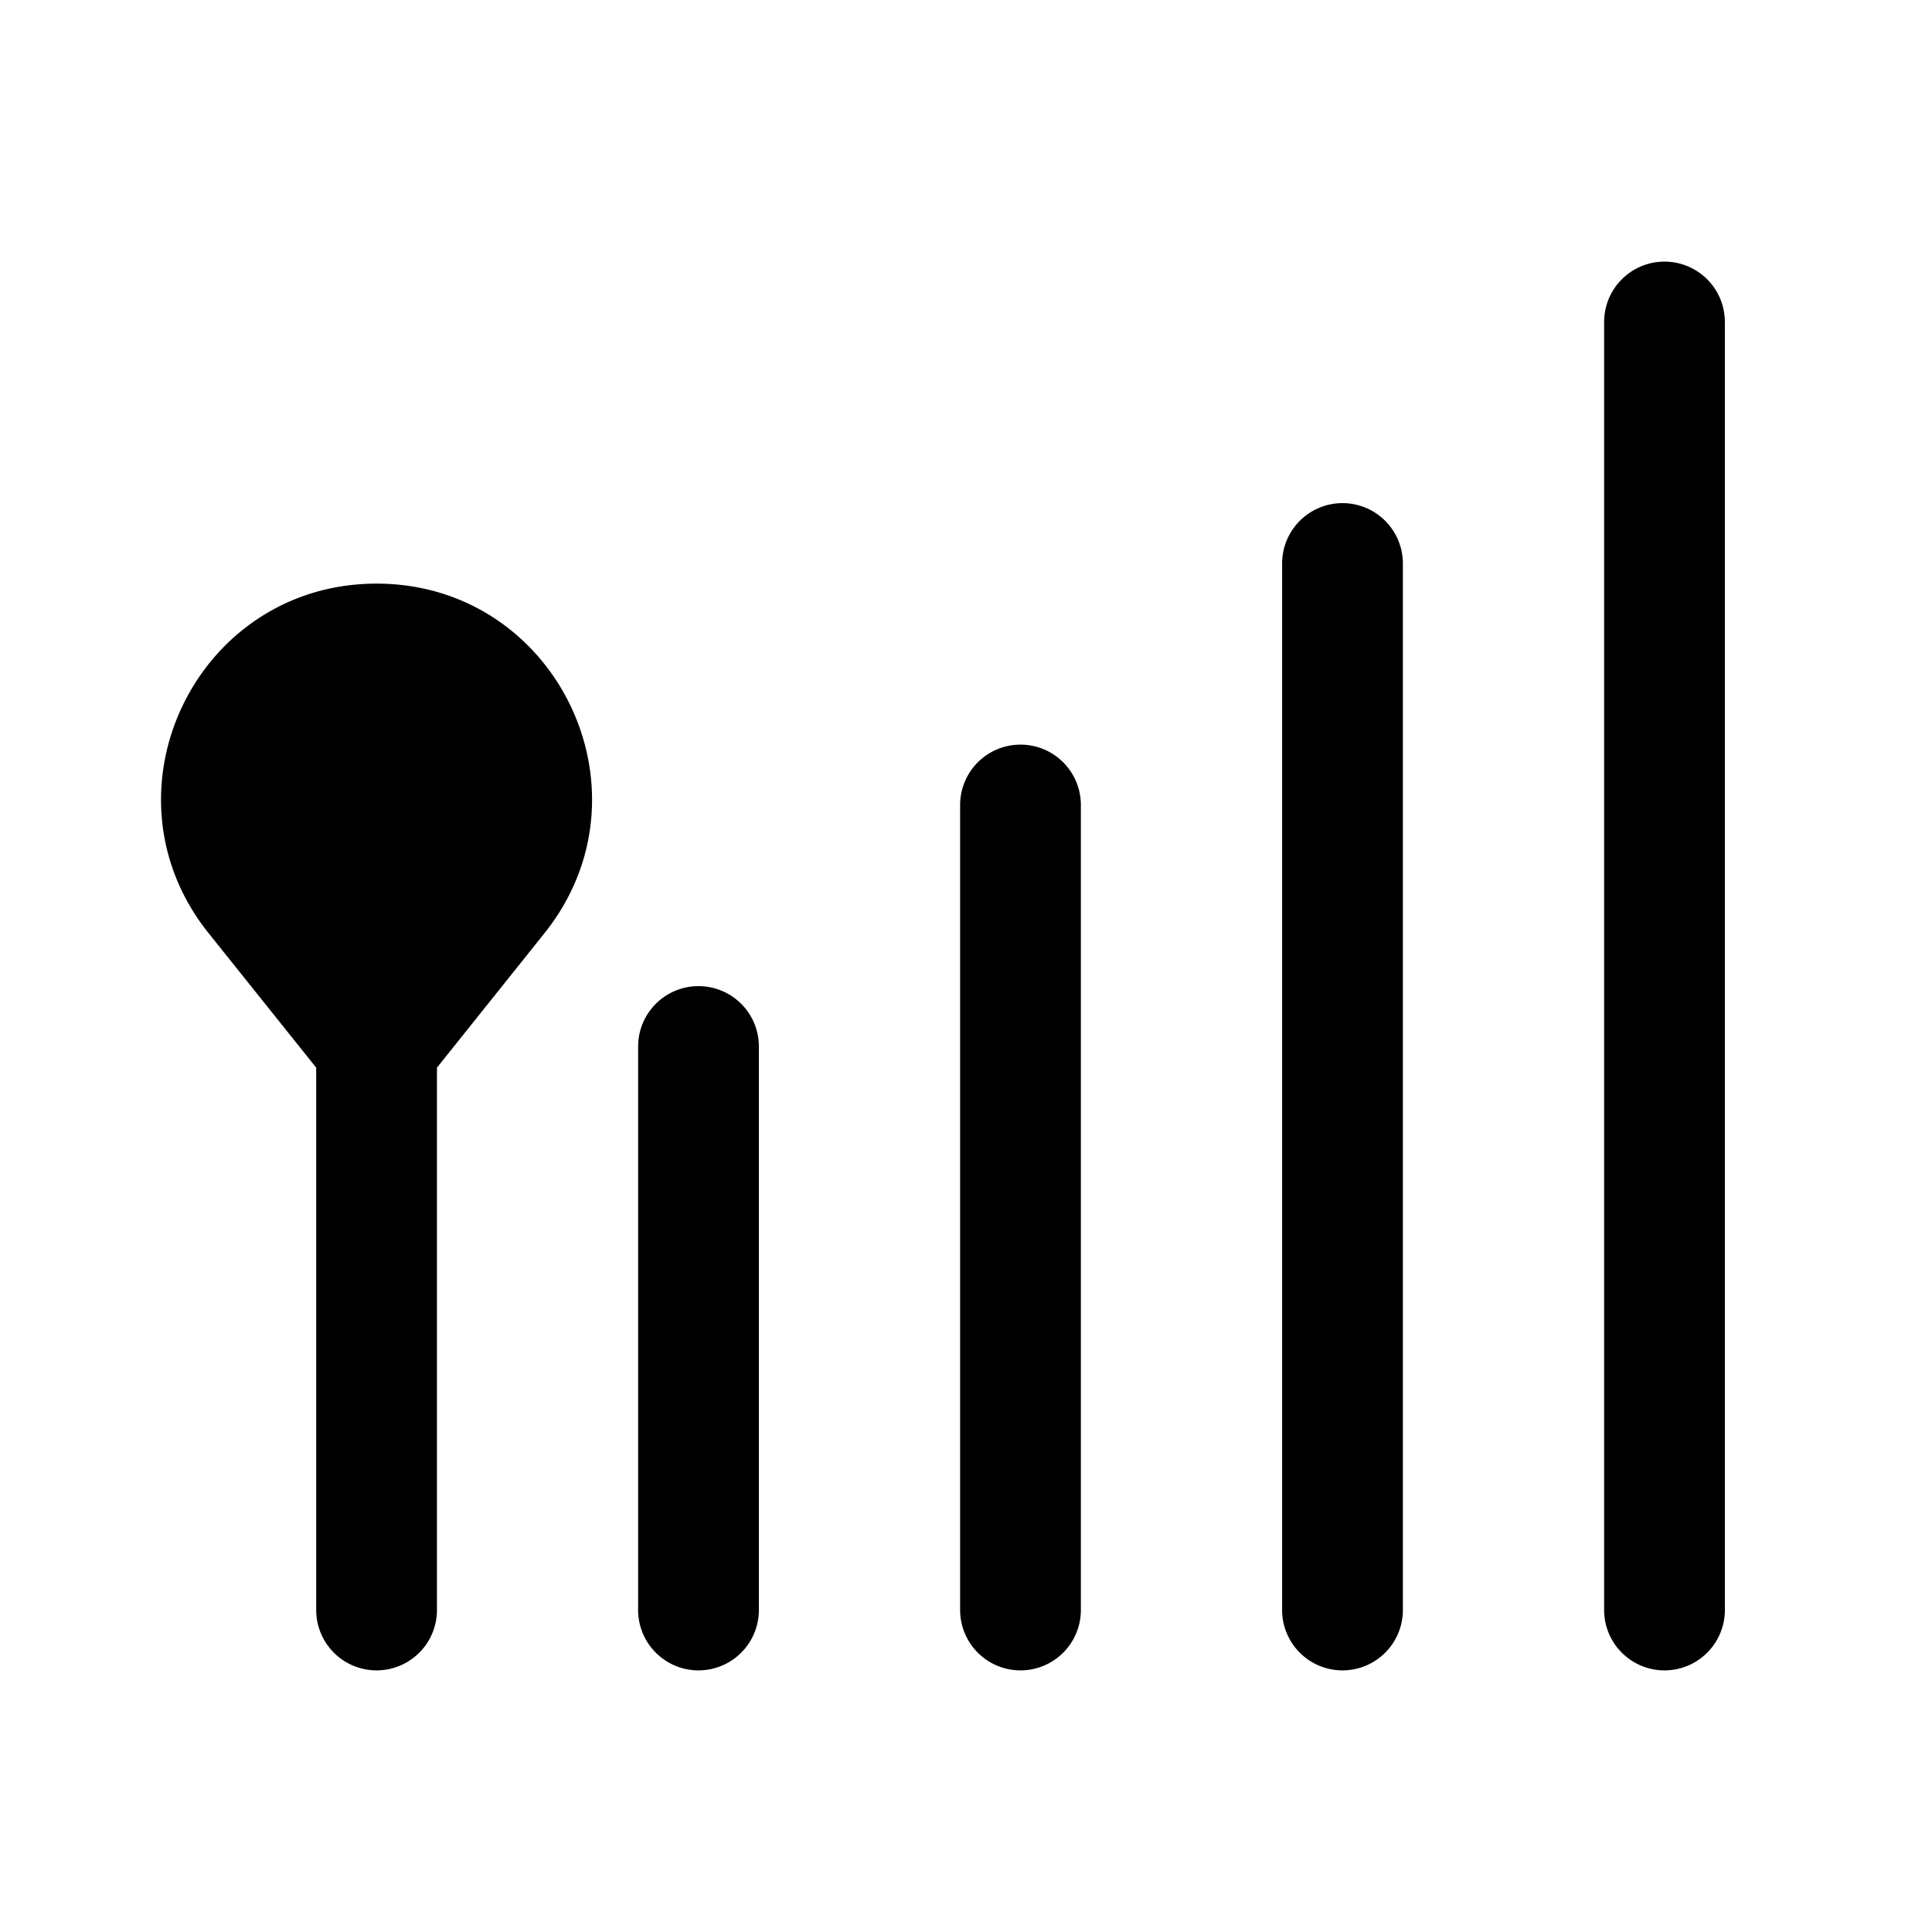 <svg xmlns="http://www.w3.org/2000/svg" width="1em" height="1em" viewBox="0 0 24 24">
  <path fill="currentColor" fill-rule="evenodd" d="M20.677 3.25a.75.75 0 0 1 .75.75v16a.75.75 0 0 1-1.5 0V4a.75.75 0 0 1 .75-.75Zm-4 3a.75.75 0 0 1 .75.75v13a.75.75 0 0 1-1.5 0V7a.75.75 0 0 1 .75-.75ZM13.427 10a.75.75 0 0 0-1.5 0v10a.75.75 0 0 0 1.5 0V10Zm-4.75 2.25a.75.75 0 0 1 .75.75v7a.75.75 0 0 1-1.5 0v-7a.75.75 0 0 1 .75-.75Zm-6.086-.658 1.337 1.671V20a.75.75 0 0 0 1.5 0v-6.737l1.336-1.671c1.4-1.75.154-4.342-2.086-4.342-2.241 0-3.487 2.592-2.087 4.342Z" clip-rule="evenodd"/>
</svg>
